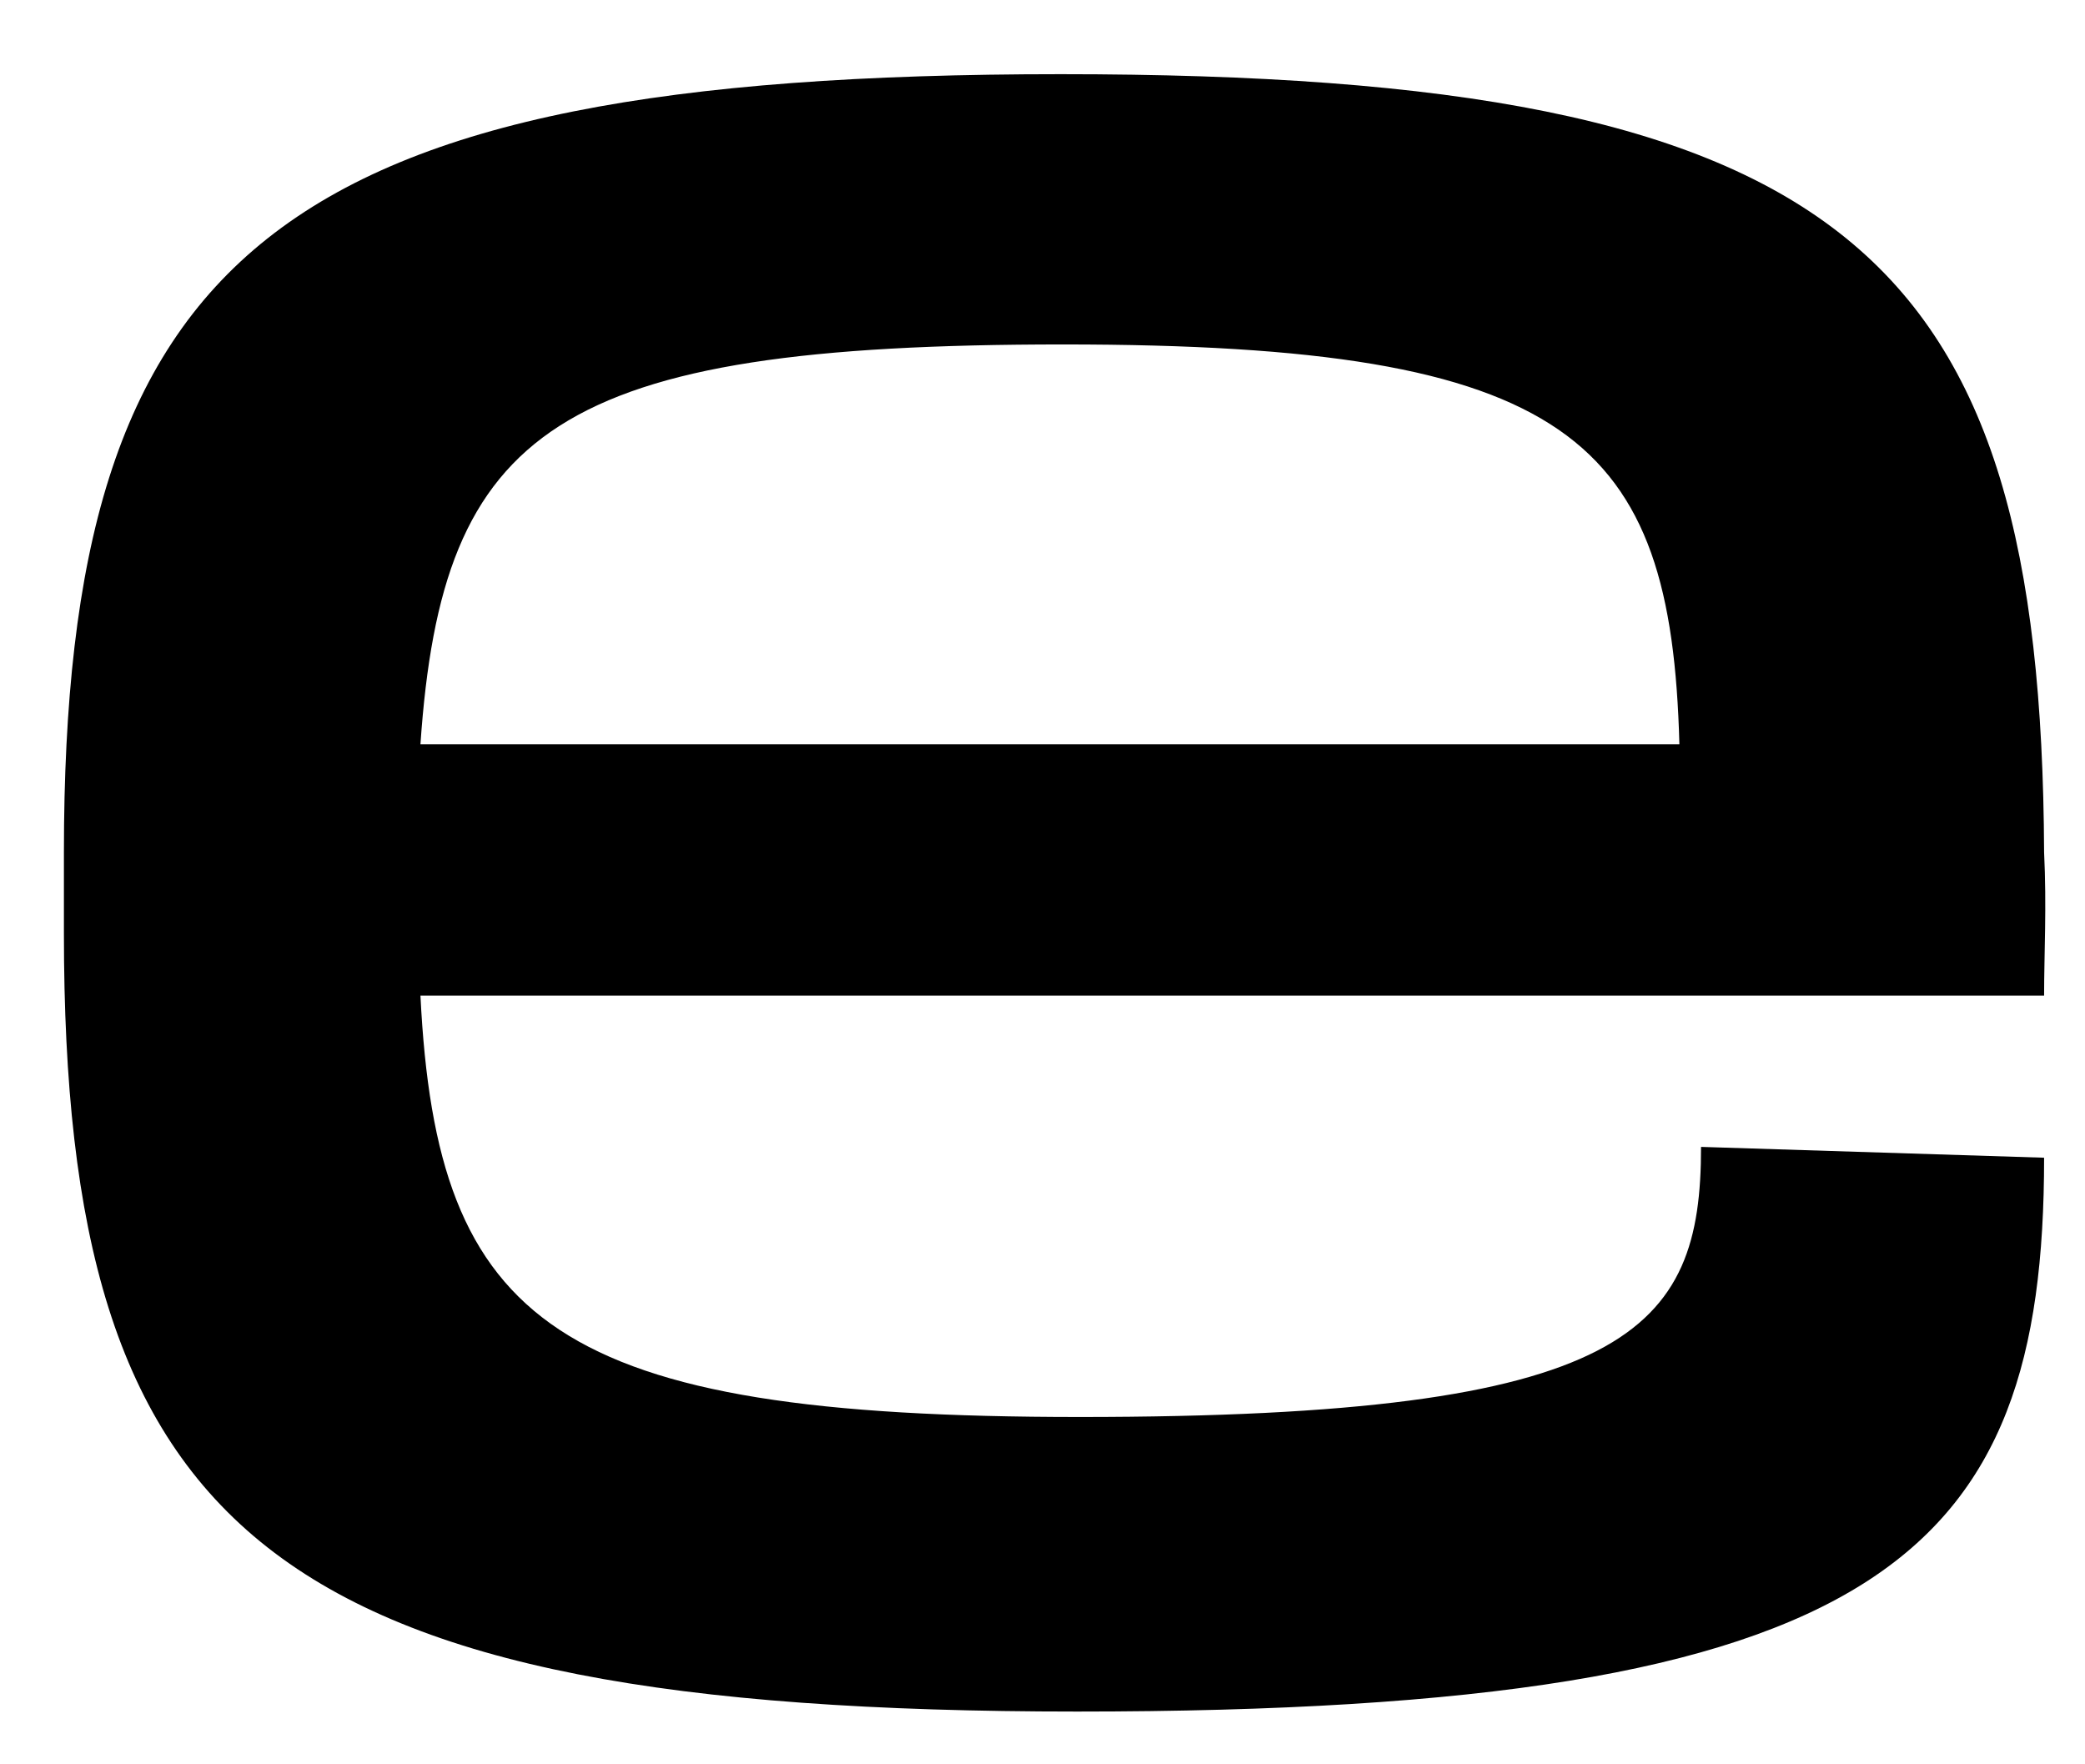 <?xml version="1.0" encoding="UTF-8" standalone="no"?><svg width='26' height='22' viewBox='0 0 26 22' fill='none' xmlns='http://www.w3.org/2000/svg'>
<path d='M0.797 11.639V10.628C0.797 3.151 3.425 0.925 13.227 0.925C23.03 0.925 25.456 3.149 25.49 10.628C25.523 11.302 25.49 11.908 25.49 12.414H5.243C5.445 16.523 6.928 17.669 13.463 17.669C20.336 17.669 21.212 16.591 21.212 14.301L25.49 14.436C25.49 19.387 23.503 21.342 13.43 21.342C3.356 21.342 0.797 19.118 0.797 11.639ZM5.243 9.28H20.942C20.841 5.473 19.594 4.295 13.261 4.295C6.928 4.295 5.513 5.339 5.243 9.28Z' fill='black'/>
</svg>
